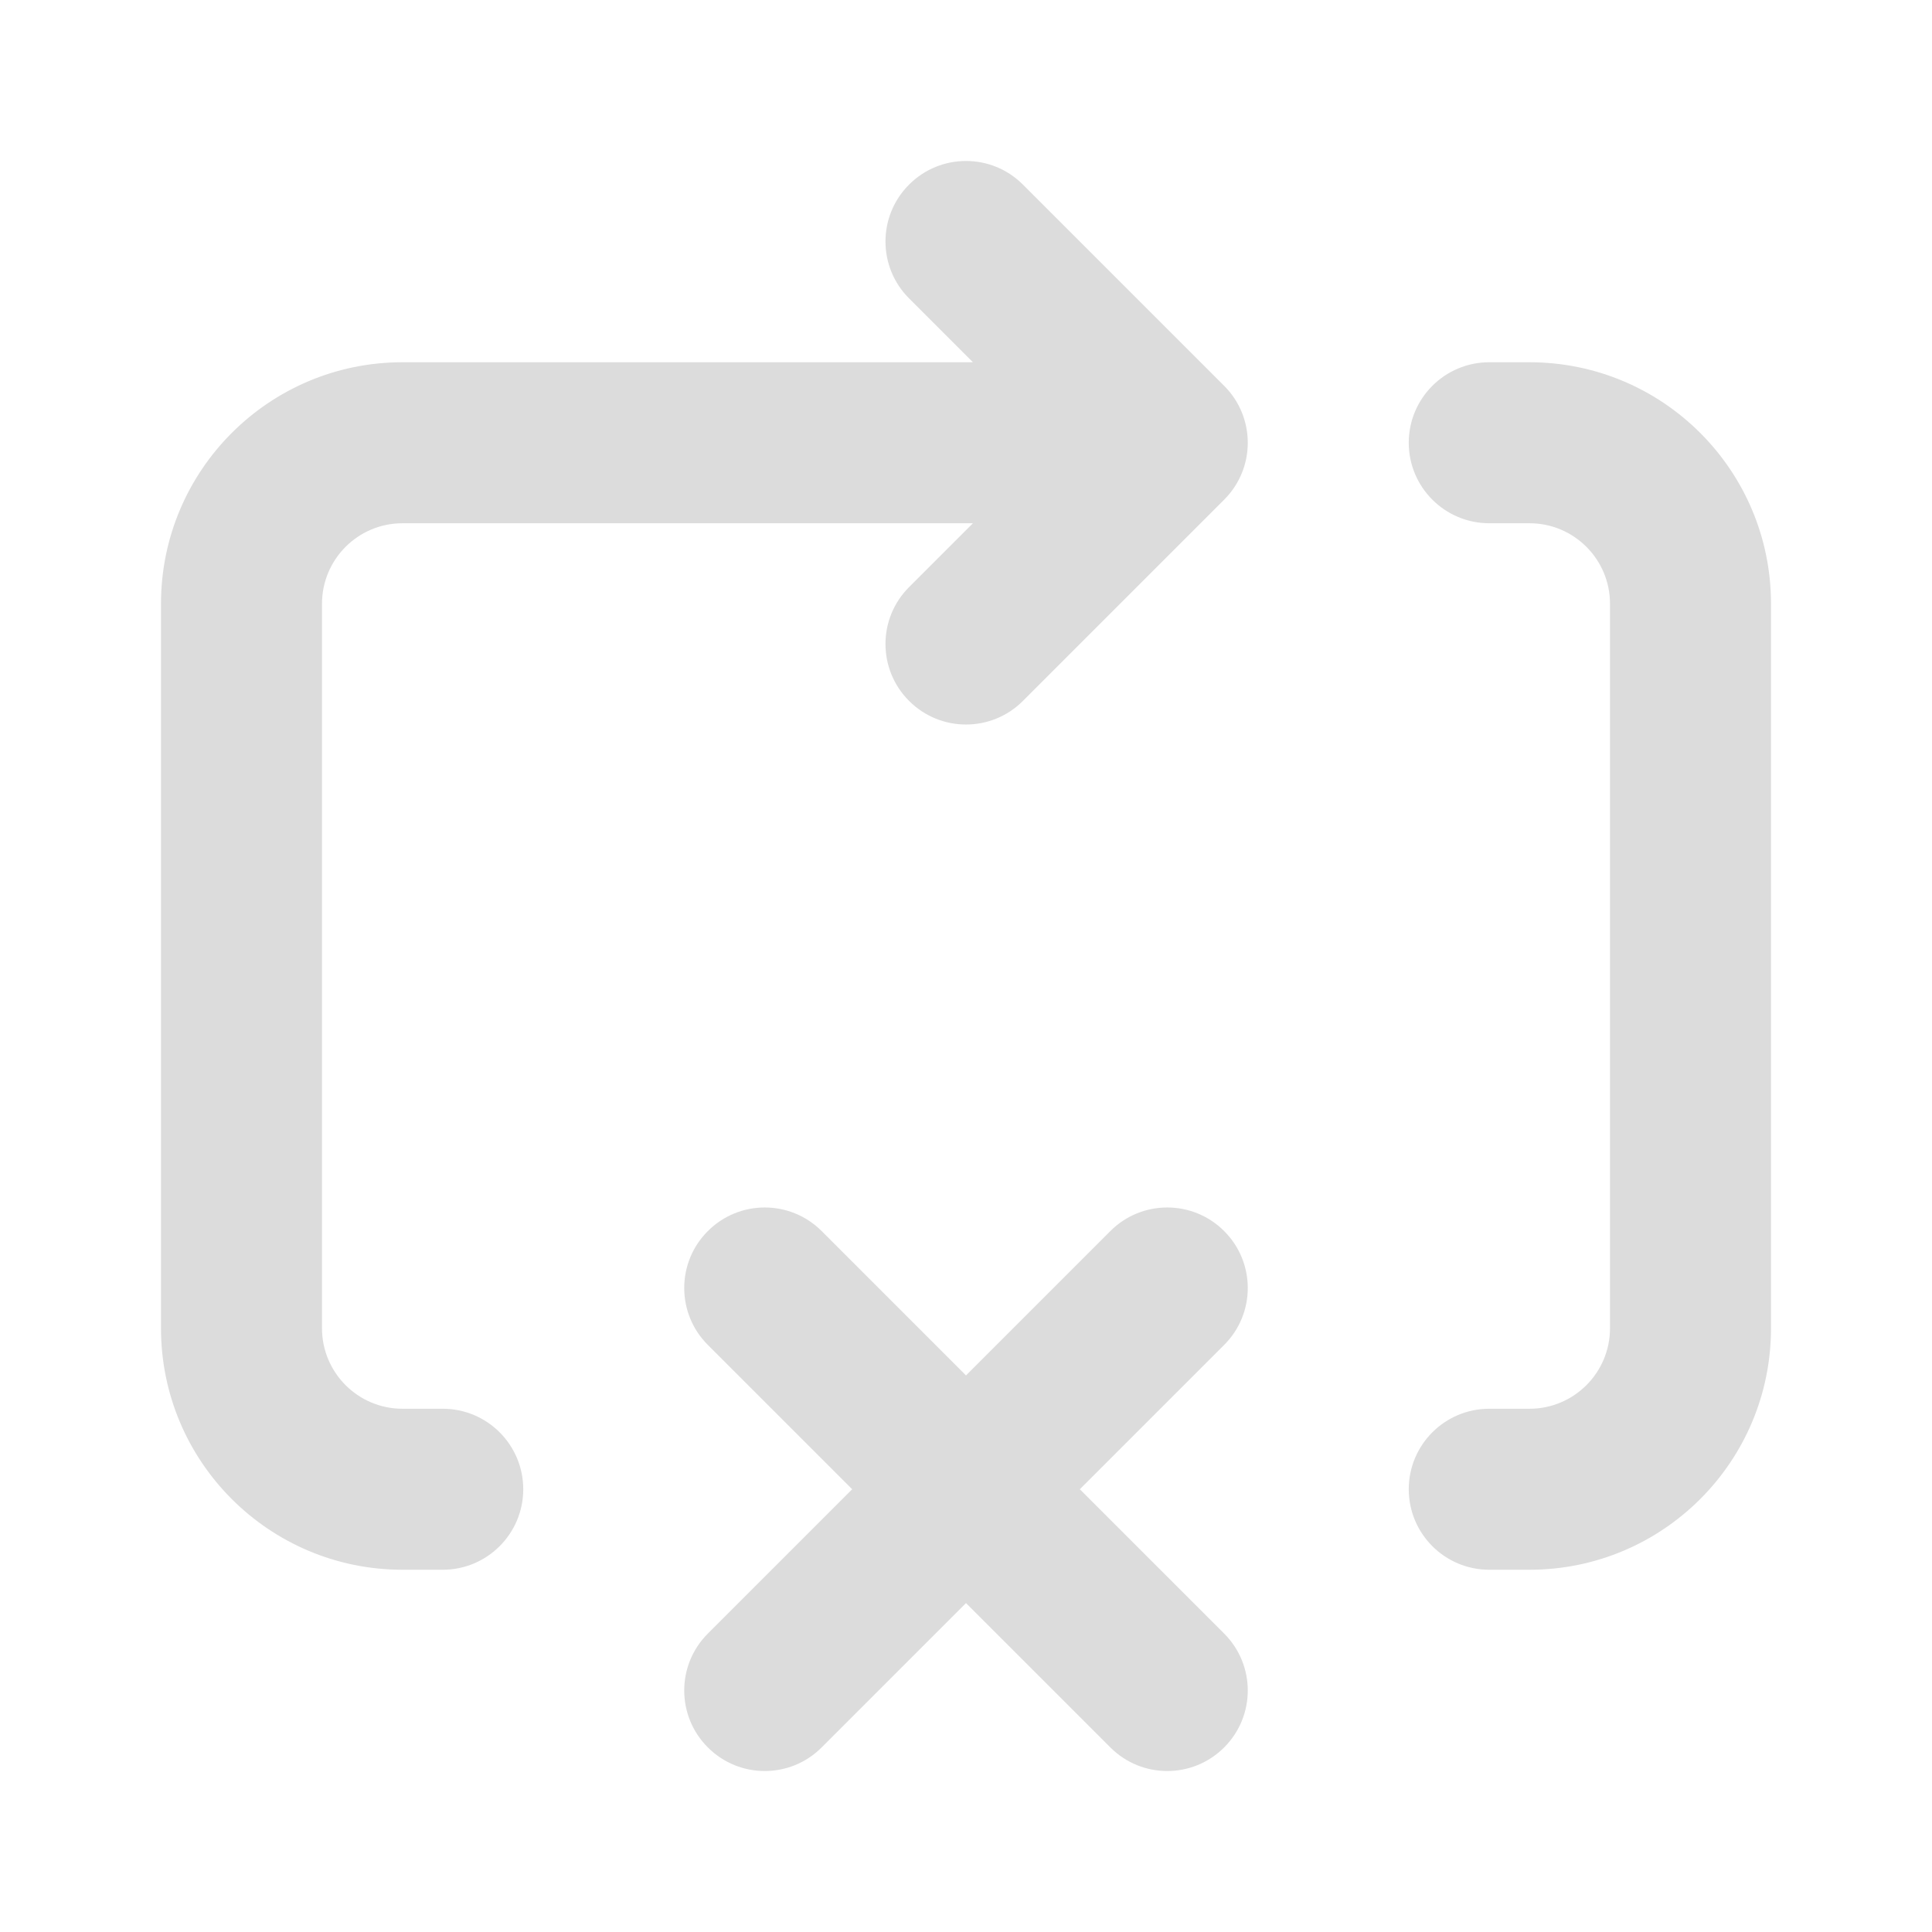 <svg width="24" height="24" viewBox="0 0 24 24" fill="none" xmlns="http://www.w3.org/2000/svg">
<path fill-rule="evenodd" clip-rule="evenodd" d="M11.293 2.293C11.683 1.902 12.317 1.902 12.707 2.293L15.207 4.793C15.598 5.183 15.598 5.817 15.207 6.207L12.707 8.707C12.317 9.098 11.683 9.098 11.293 8.707C10.902 8.317 10.902 7.683 11.293 7.293L12.086 6.5H5C4.448 6.5 4 6.948 4 7.5V16.5C4 17.052 4.448 17.5 5 17.5H5.5C6.052 17.5 6.5 17.948 6.5 18.5C6.5 19.052 6.052 19.5 5.5 19.5H5C3.343 19.5 2 18.157 2 16.5V7.5C2 5.843 3.343 4.5 5 4.5H12.086L11.293 3.707C10.902 3.317 10.902 2.683 11.293 2.293ZM19 6.5H18.5C17.948 6.5 17.5 6.052 17.5 5.5C17.5 4.948 17.948 4.5 18.5 4.5H19C20.657 4.5 22 5.843 22 7.5V16.5C22 18.157 20.657 19.5 19 19.5H18.5C17.948 19.5 17.5 19.052 17.5 18.5C17.5 17.948 17.948 17.5 18.5 17.5H19C19.552 17.5 20 17.052 20 16.5V7.5C20 6.948 19.552 6.5 19 6.5ZM8.793 15.293C9.183 14.902 9.817 14.902 10.207 15.293L12 17.086L13.793 15.293C14.183 14.902 14.817 14.902 15.207 15.293C15.598 15.683 15.598 16.317 15.207 16.707L13.414 18.5L15.207 20.293C15.598 20.683 15.598 21.317 15.207 21.707C14.817 22.098 14.183 22.098 13.793 21.707L12 19.914L10.207 21.707C9.817 22.098 9.183 22.098 8.793 21.707C8.402 21.317 8.402 20.683 8.793 20.293L10.586 18.5L8.793 16.707C8.402 16.317 8.402 15.683 8.793 15.293Z" fill="#DCDCDC"/>
</svg>
